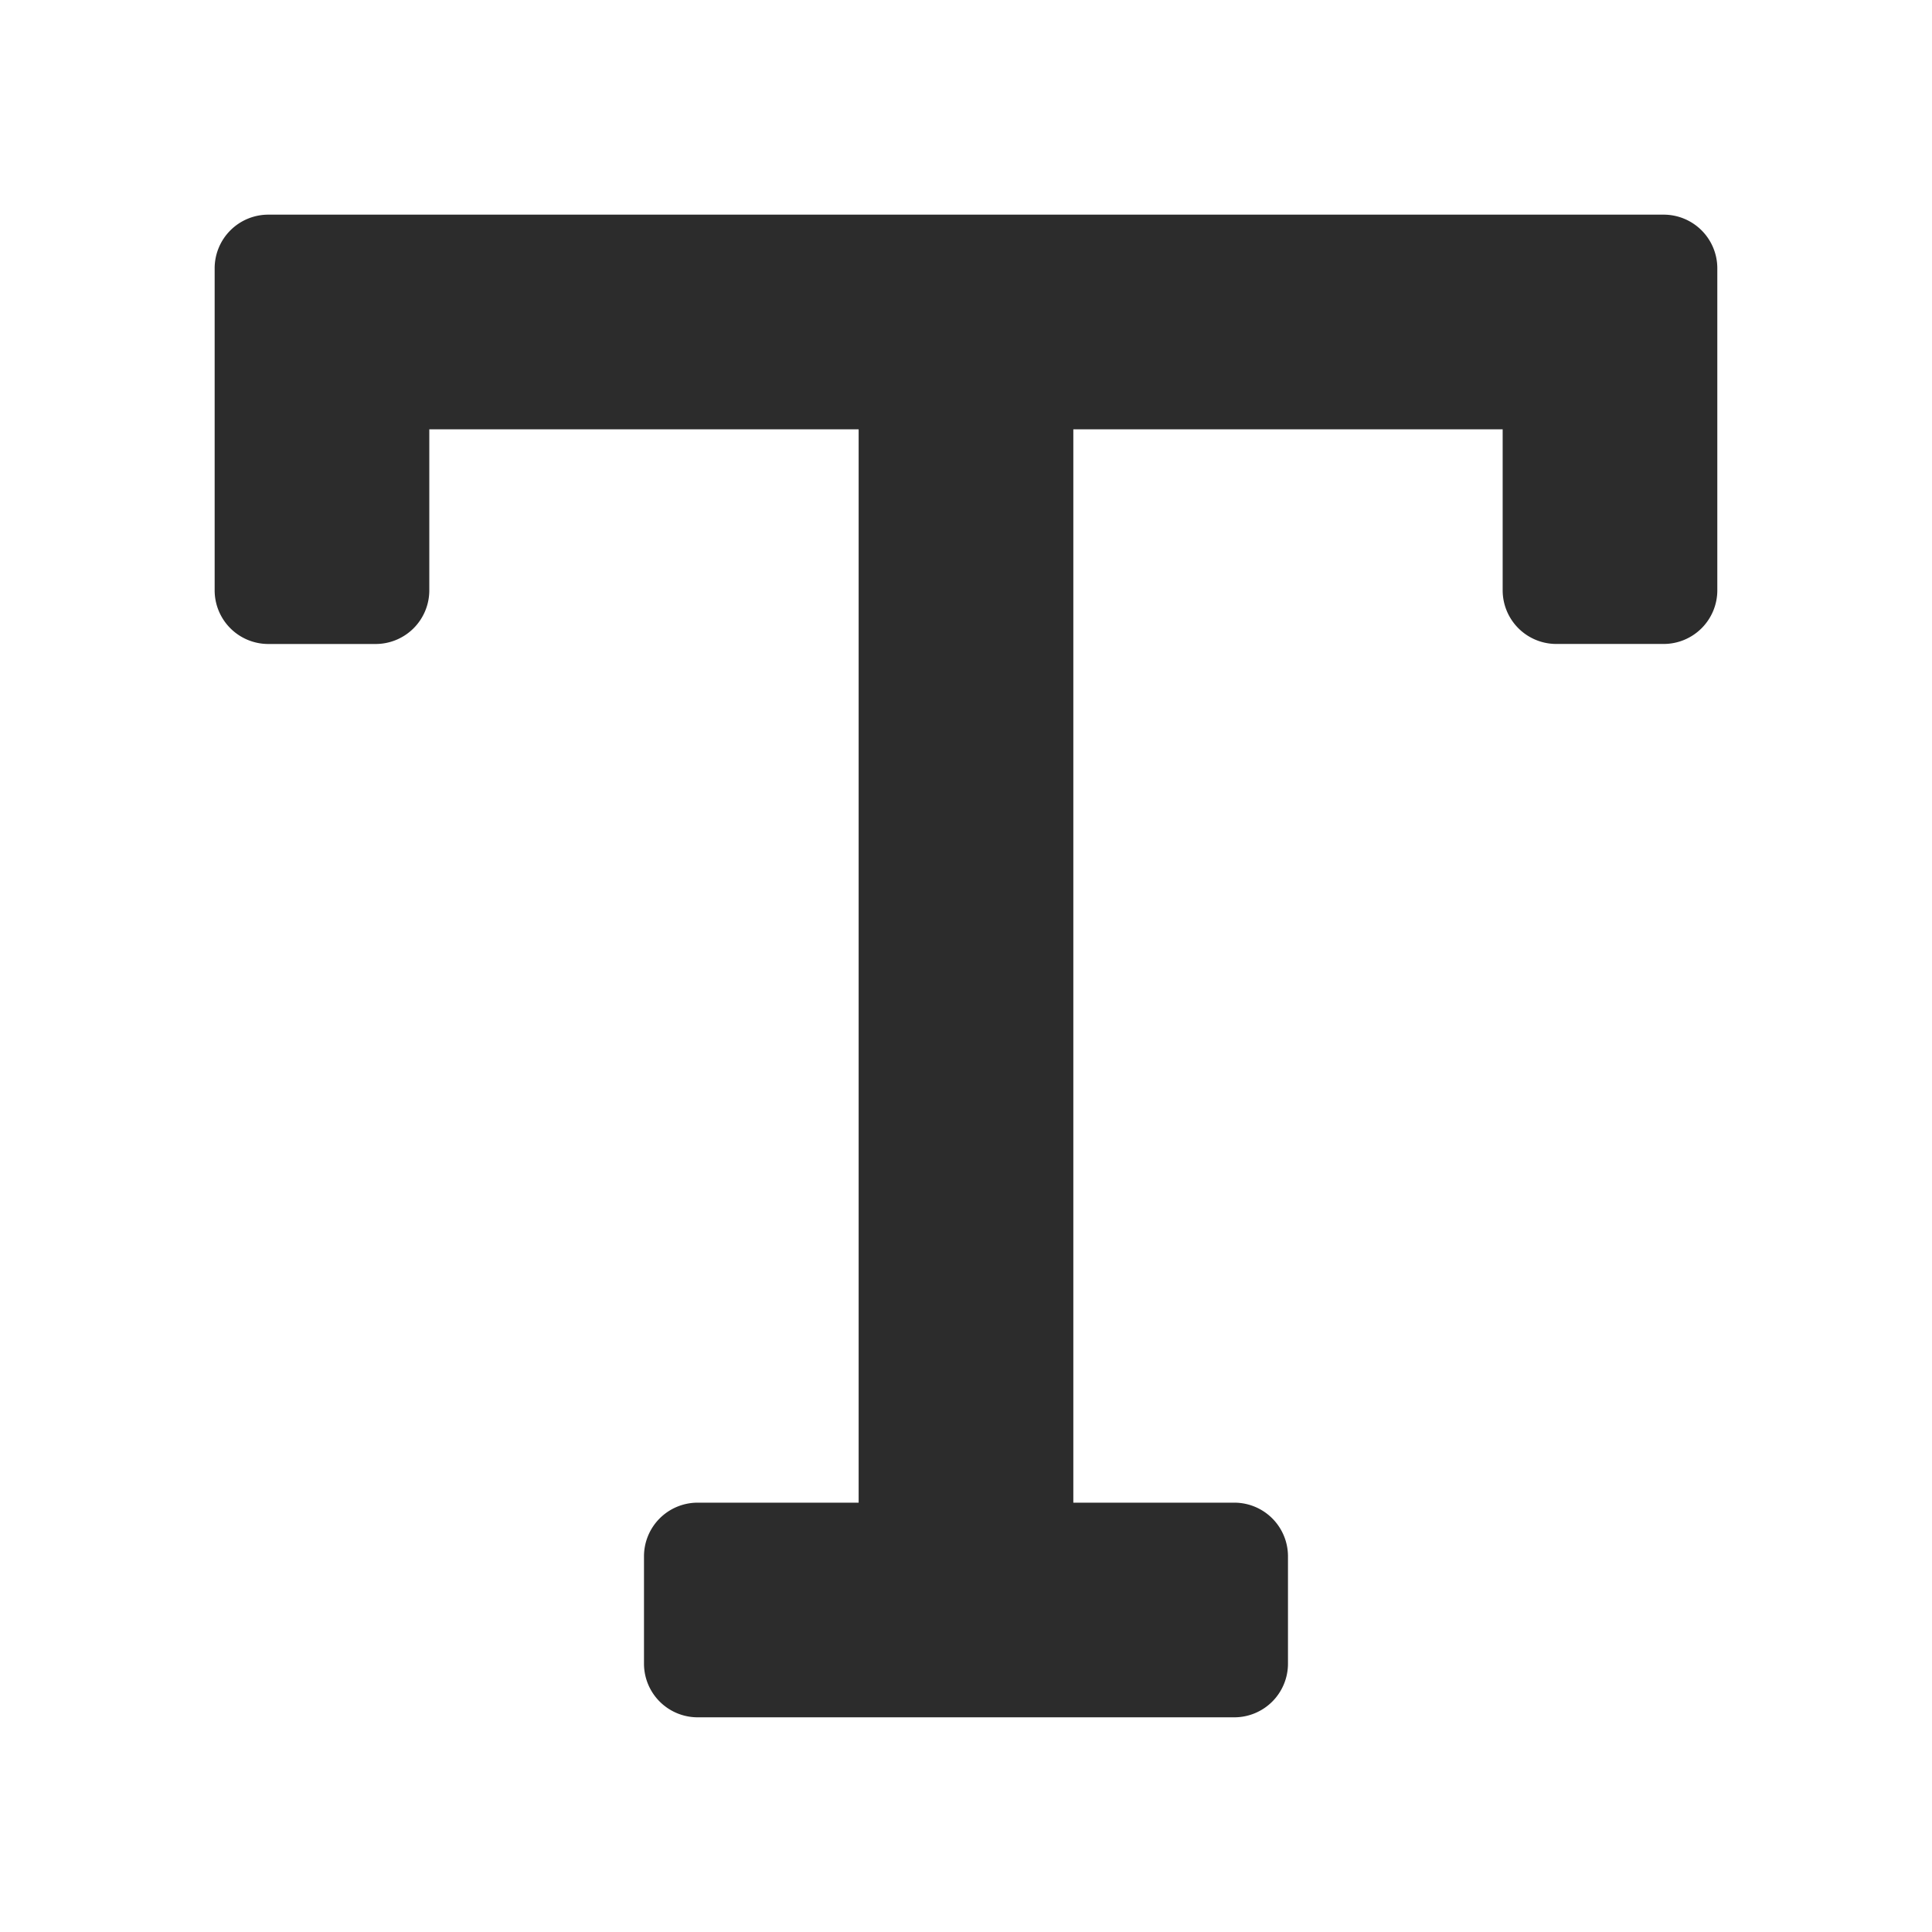 <svg xmlns="http://www.w3.org/2000/svg" viewBox="0 0 58 58"><defs><style>.a{fill:#ff13dc;opacity:0;}.b{fill:#2c2c2c;}</style></defs><rect class="a" width="58" height="58"/><path class="b" d="M3.611,2A1.611,1.611,0,0,0,2,3.611v9.667a1.611,1.611,0,0,0,1.611,1.611H6.833a1.611,1.611,0,0,0,1.611-1.611V8.444H21.333V40.667H16.5a1.611,1.611,0,0,0-1.611,1.611V45.5A1.611,1.611,0,0,0,16.5,47.111H32.611A1.611,1.611,0,0,0,34.222,45.5V42.278a1.611,1.611,0,0,0-1.611-1.611H27.778V8.444H40.667v4.833a1.611,1.611,0,0,0,1.611,1.611H45.5a1.611,1.611,0,0,0,1.611-1.611V3.611A1.611,1.611,0,0,0,45.5,2Z" transform="translate(4.444 4.444)"/></svg>